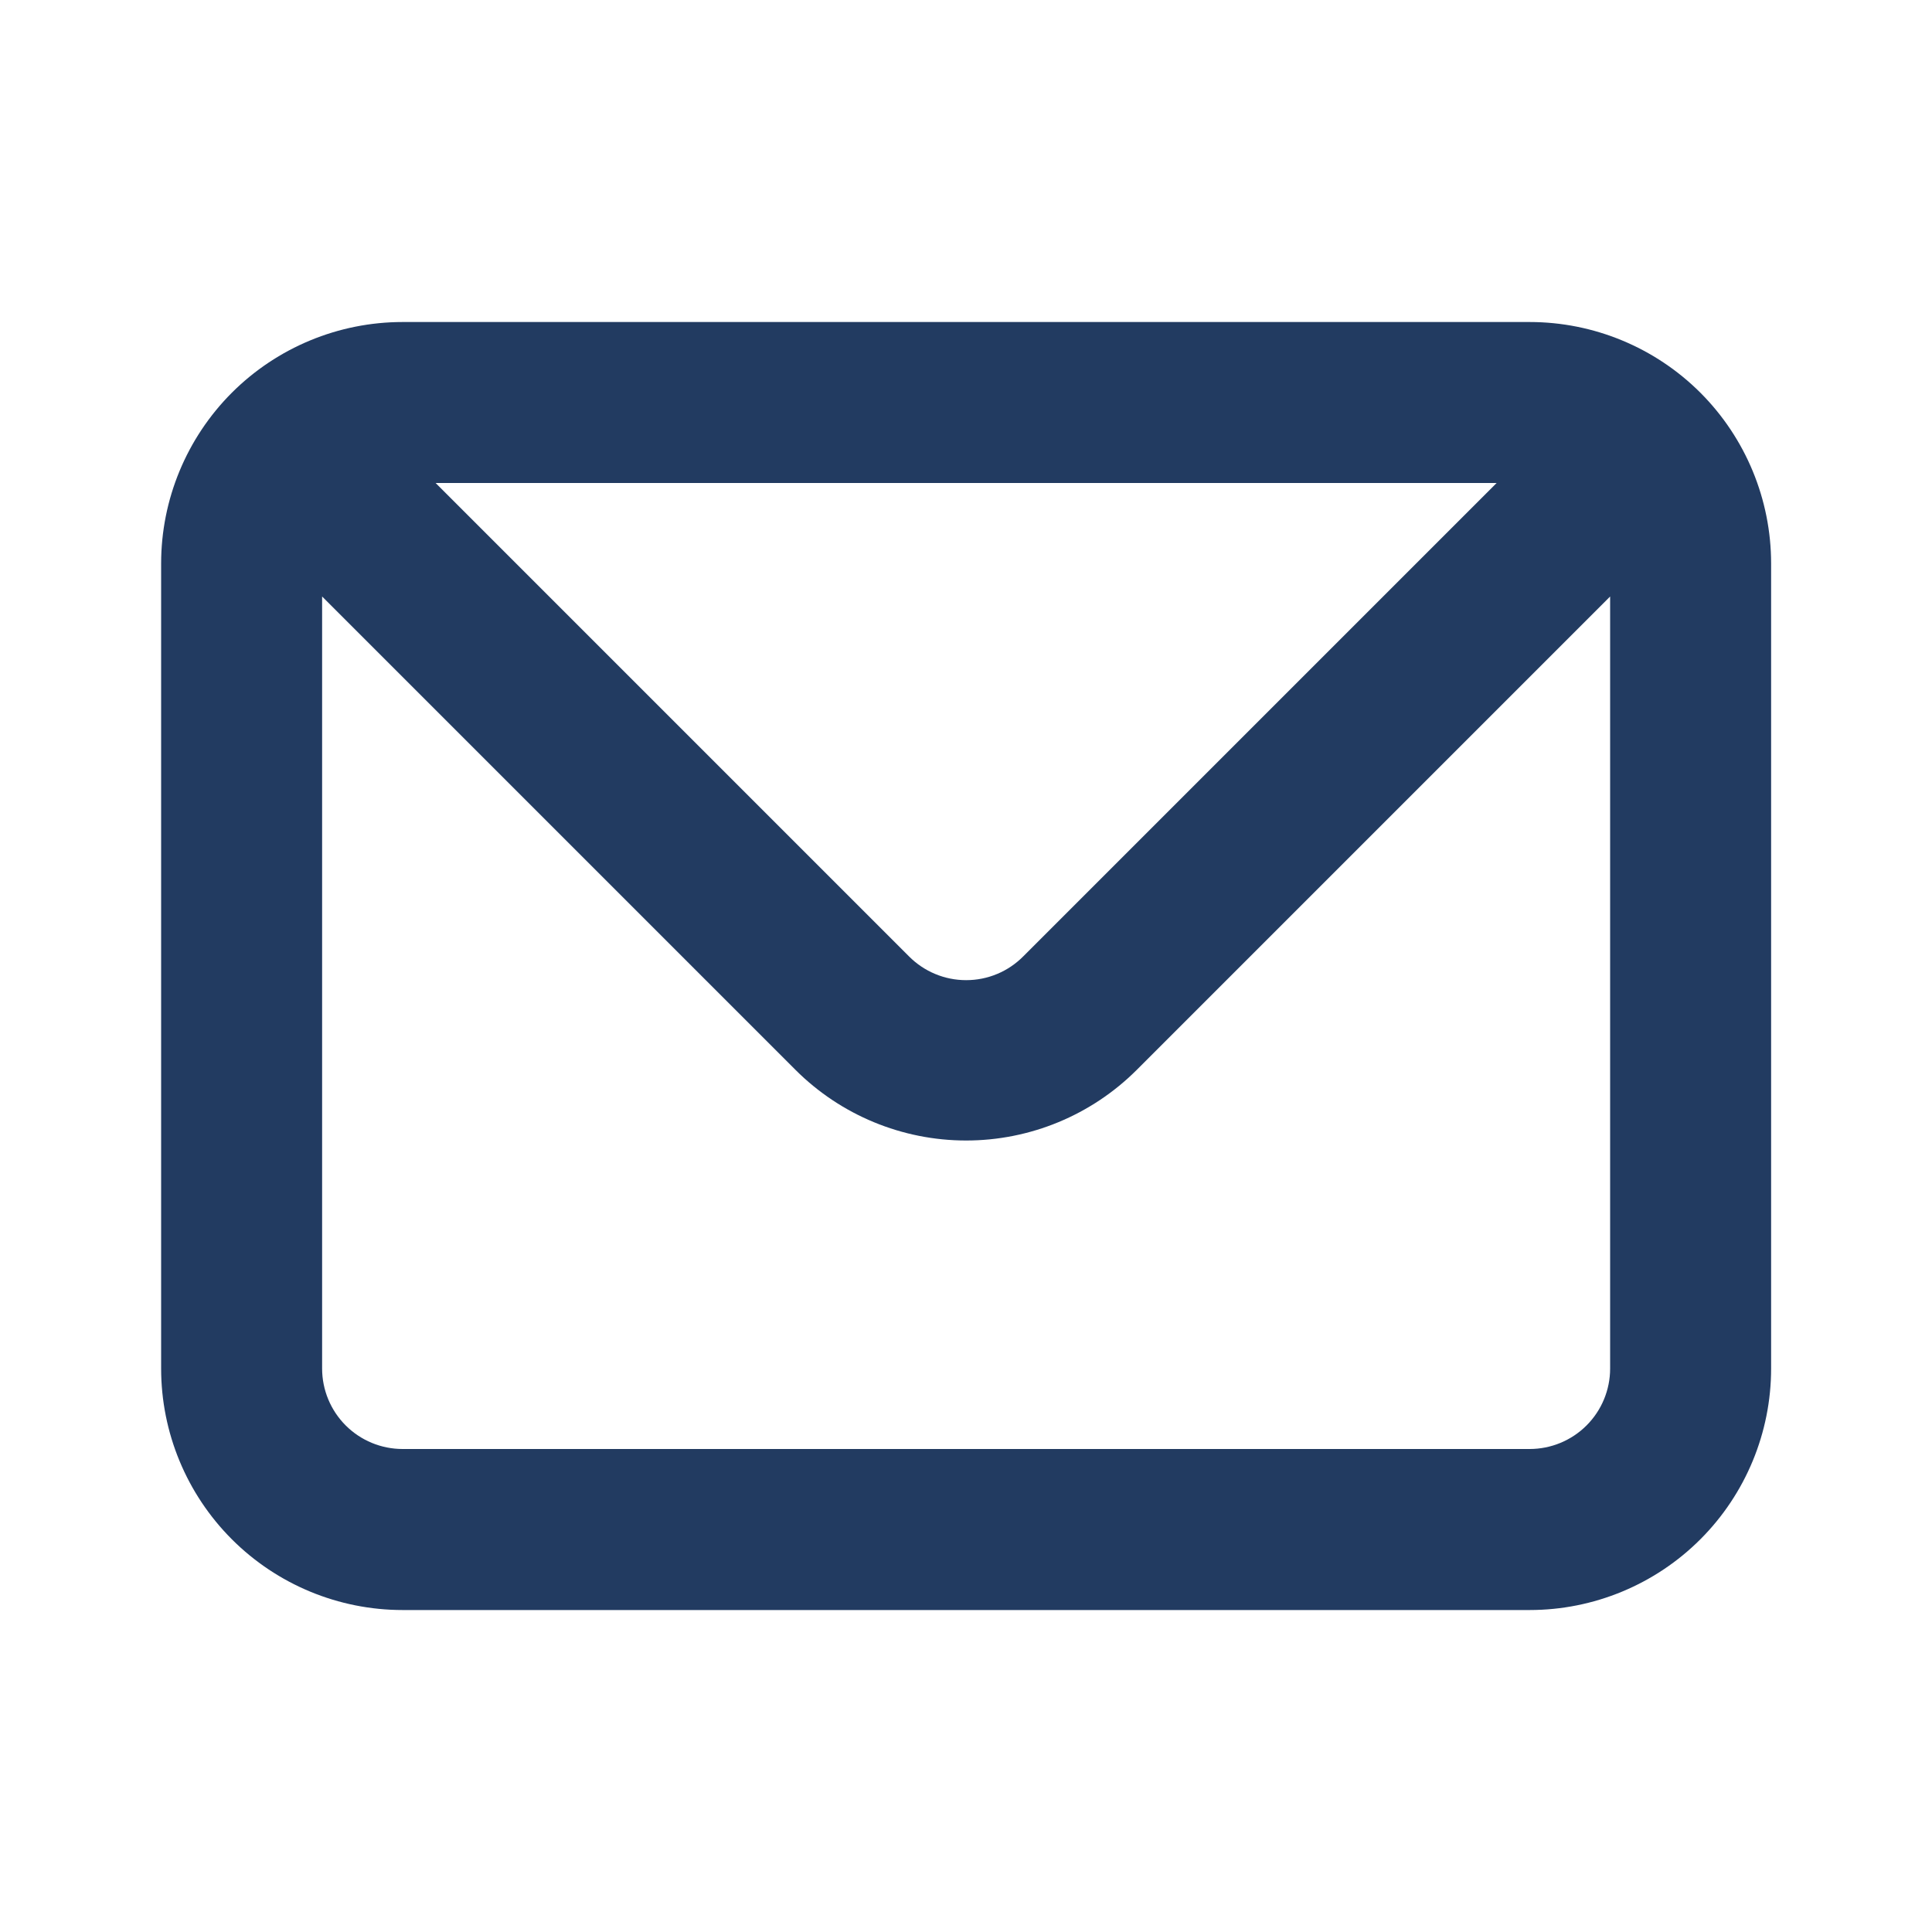 <svg width="40" height="40" viewBox="0 0 40 40" fill="none" xmlns="http://www.w3.org/2000/svg">
<path d="M31.669 6.667H8.336C7.01 6.667 5.738 7.194 4.8 8.131C3.863 9.069 3.336 10.341 3.336 11.667V28.334C3.336 29.66 3.863 30.931 4.8 31.869C5.738 32.807 7.01 33.334 8.336 33.334H31.669C32.995 33.334 34.267 32.807 35.205 31.869C36.142 30.931 36.669 29.66 36.669 28.334V11.667C36.669 10.341 36.142 9.069 35.205 8.131C34.267 7.194 32.995 6.667 31.669 6.667ZM30.986 10L21.186 19.8C21.031 19.956 20.847 20.081 20.644 20.165C20.441 20.25 20.223 20.293 20.003 20.293C19.783 20.293 19.565 20.25 19.362 20.165C19.159 20.081 18.974 19.956 18.819 19.8L9.019 10H30.986ZM33.336 28.334C33.336 28.776 33.16 29.2 32.848 29.512C32.535 29.825 32.111 30 31.669 30H8.336C7.894 30 7.47 29.825 7.157 29.512C6.845 29.2 6.669 28.776 6.669 28.334V12.35L16.469 22.15C17.407 23.087 18.678 23.613 20.003 23.613C21.328 23.613 22.598 23.087 23.536 22.15L33.336 12.35V28.334Z" fill="#223B61"/>
</svg>
